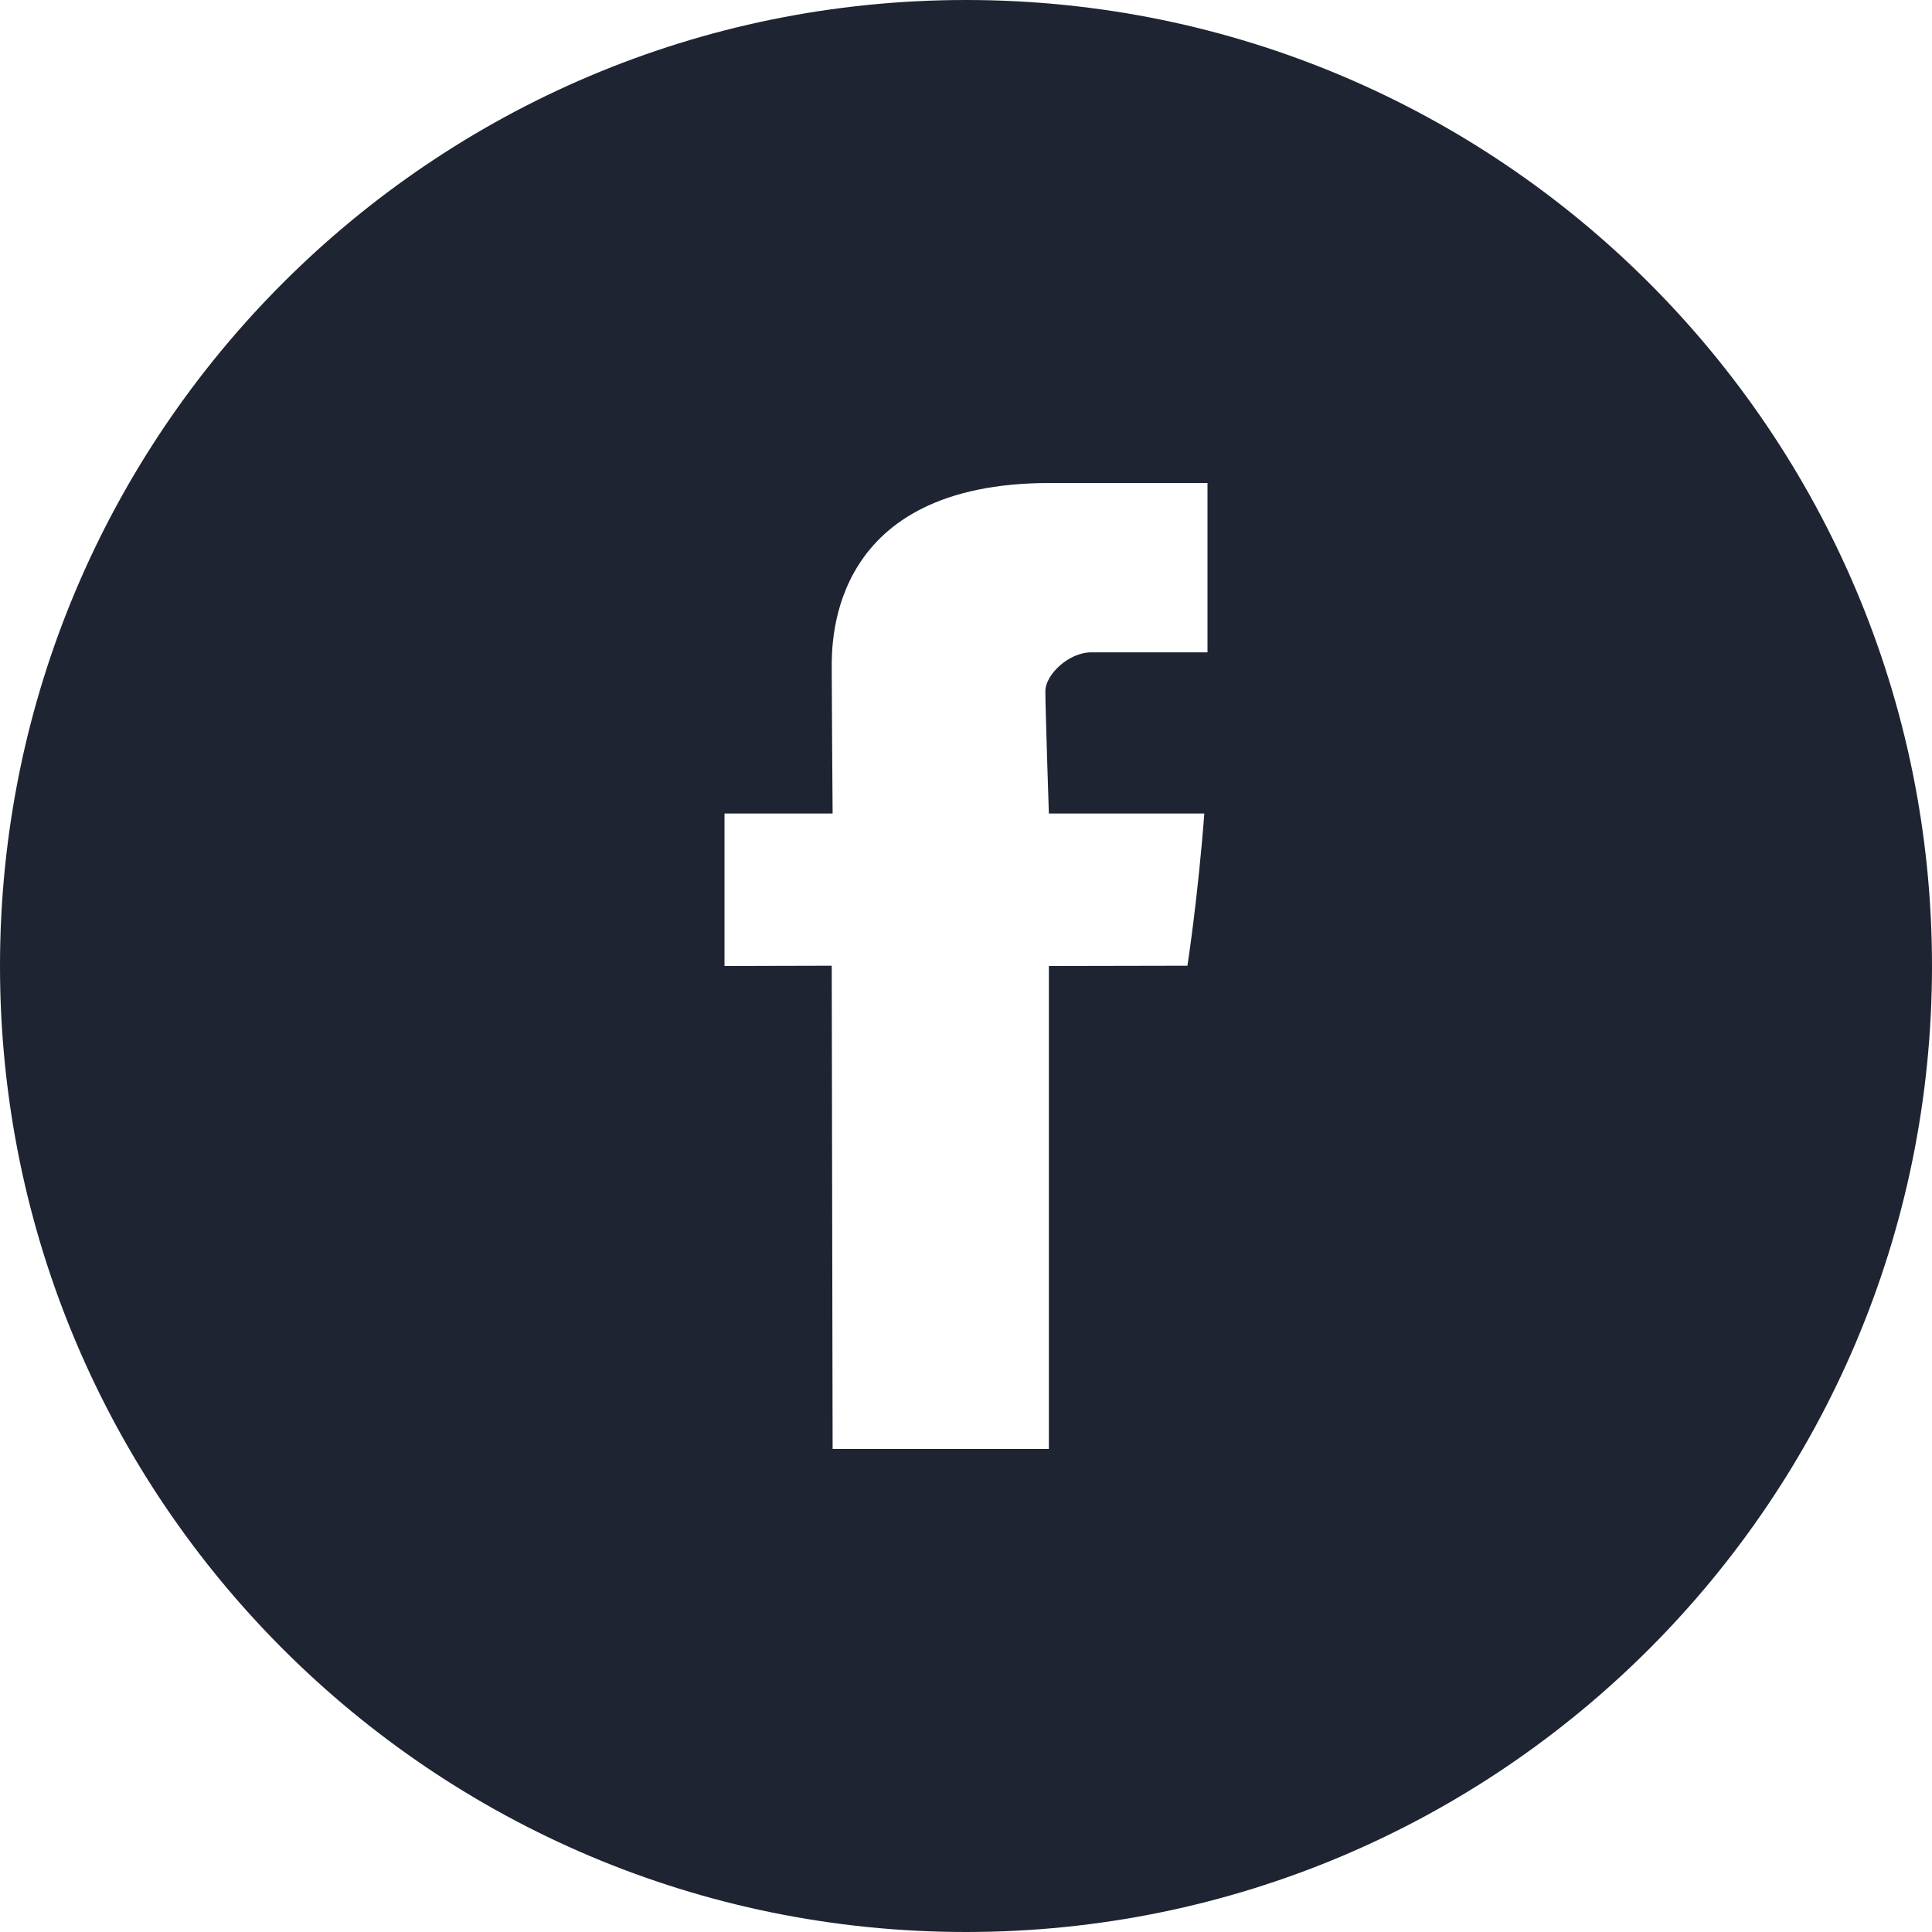 <svg width="28" height="28" viewBox="0 0 28 28" fill="none" xmlns="http://www.w3.org/2000/svg">
<path fill-rule="evenodd" clip-rule="evenodd" d="M14 28C21.732 28 28 21.732 28 14C28 6.268 21.732 0 14 0C6.268 0 0 6.268 0 14C0 21.732 6.268 28 14 28ZM12.067 11.79C12.067 11.79 12.054 10.064 12.054 9.711C12.054 9.704 12.054 9.696 12.054 9.688C12.052 9.264 12.043 7 15.215 7H17.5V9.454H15.819C15.487 9.454 15.15 9.778 15.15 10.018C15.15 10.259 15.201 11.79 15.201 11.79H17.454C17.36 13.025 17.209 13.996 17.209 13.996L15.201 14V21H12.067L12.054 13.996L10.5 14V11.79H12.067Z" fill="#1E2431"/>
</svg>
